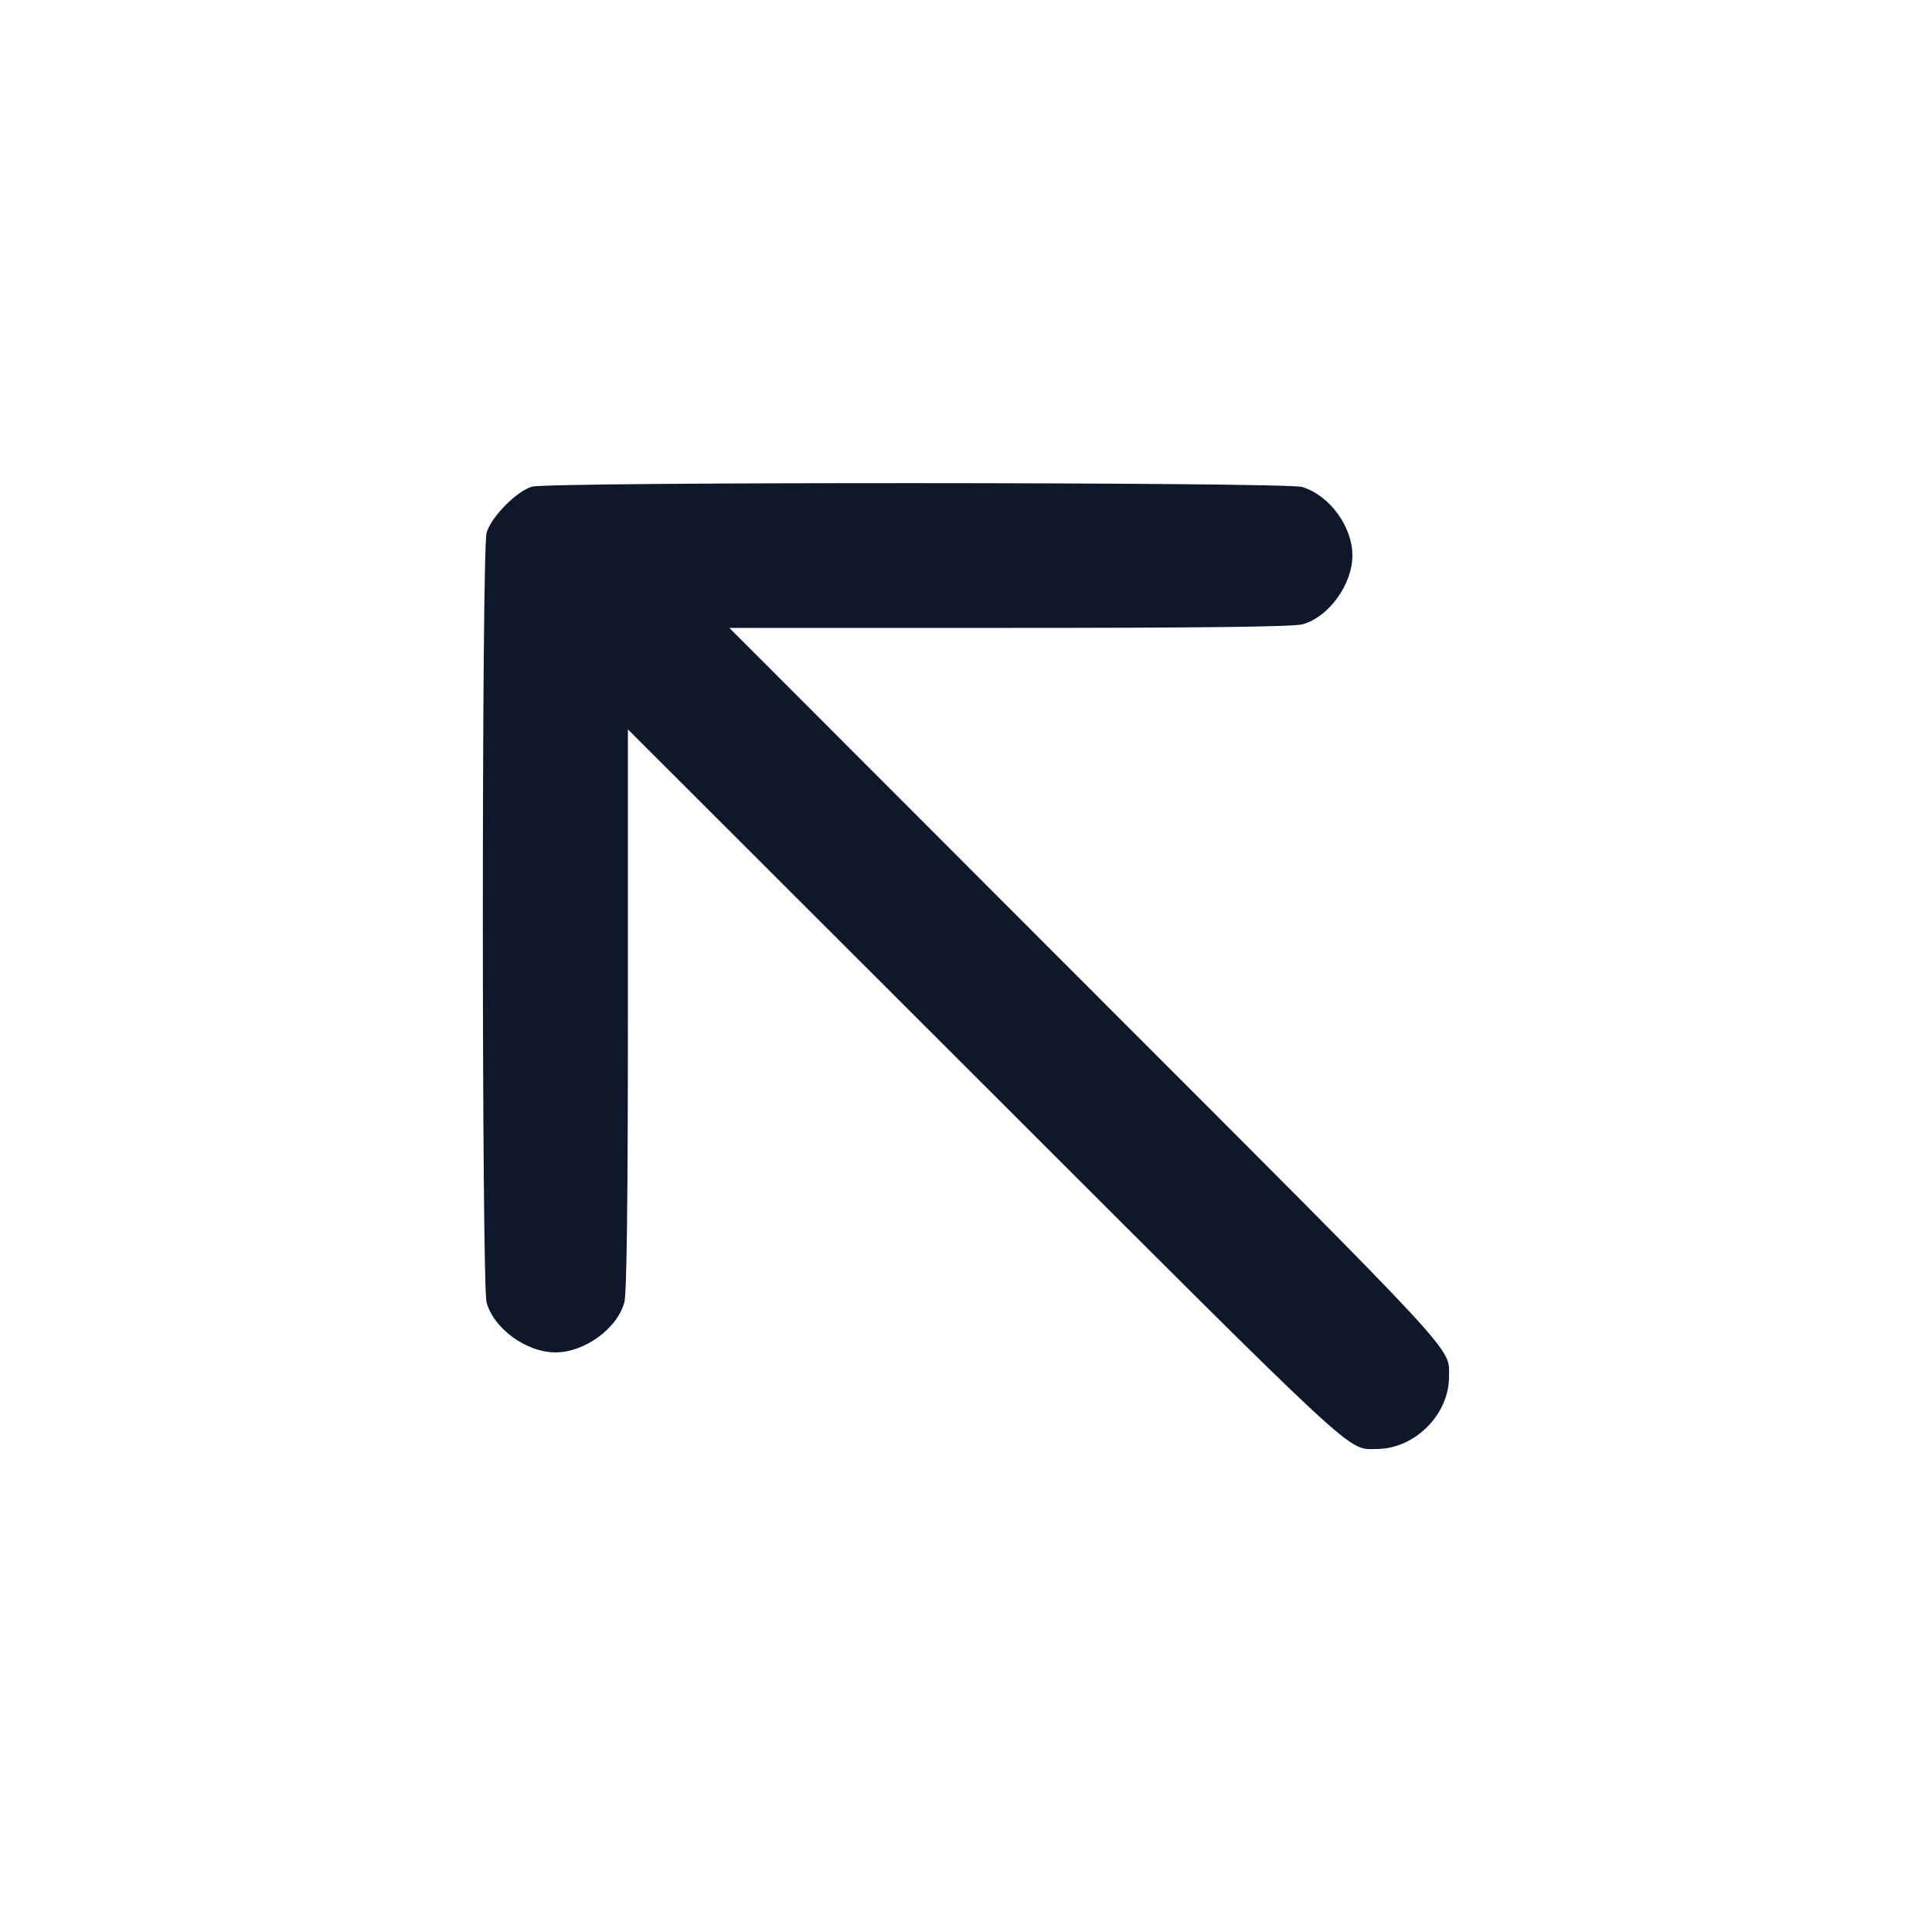 <svg width="20" height="20" viewBox="0 0 20 20" fill="none" xmlns="http://www.w3.org/2000/svg"><path d="M5.507 5.038 C 5.347 5.084,5.081 5.355,5.037 5.517 C 4.985 5.706,4.986 13.297,5.037 13.483 C 5.112 13.755,5.450 14.000,5.750 14.000 C 6.050 14.000,6.388 13.755,6.463 13.483 C 6.488 13.391,6.500 12.468,6.500 10.450 L 6.500 7.550 10.192 11.239 C 14.122 15.166,13.942 15.000,14.250 15.000 C 14.644 15.000,15.001 14.644,15.000 14.252 C 14.999 13.941,15.170 14.125,11.239 10.192 L 7.550 6.500 10.450 6.500 C 12.468 6.500,13.391 6.488,13.483 6.463 C 13.755 6.388,14.000 6.050,14.000 5.750 C 14.000 5.450,13.762 5.126,13.479 5.041 C 13.309 4.990,5.684 4.987,5.507 5.038 " fill="#0F172A" stroke="none" fill-rule="evenodd"></path></svg>